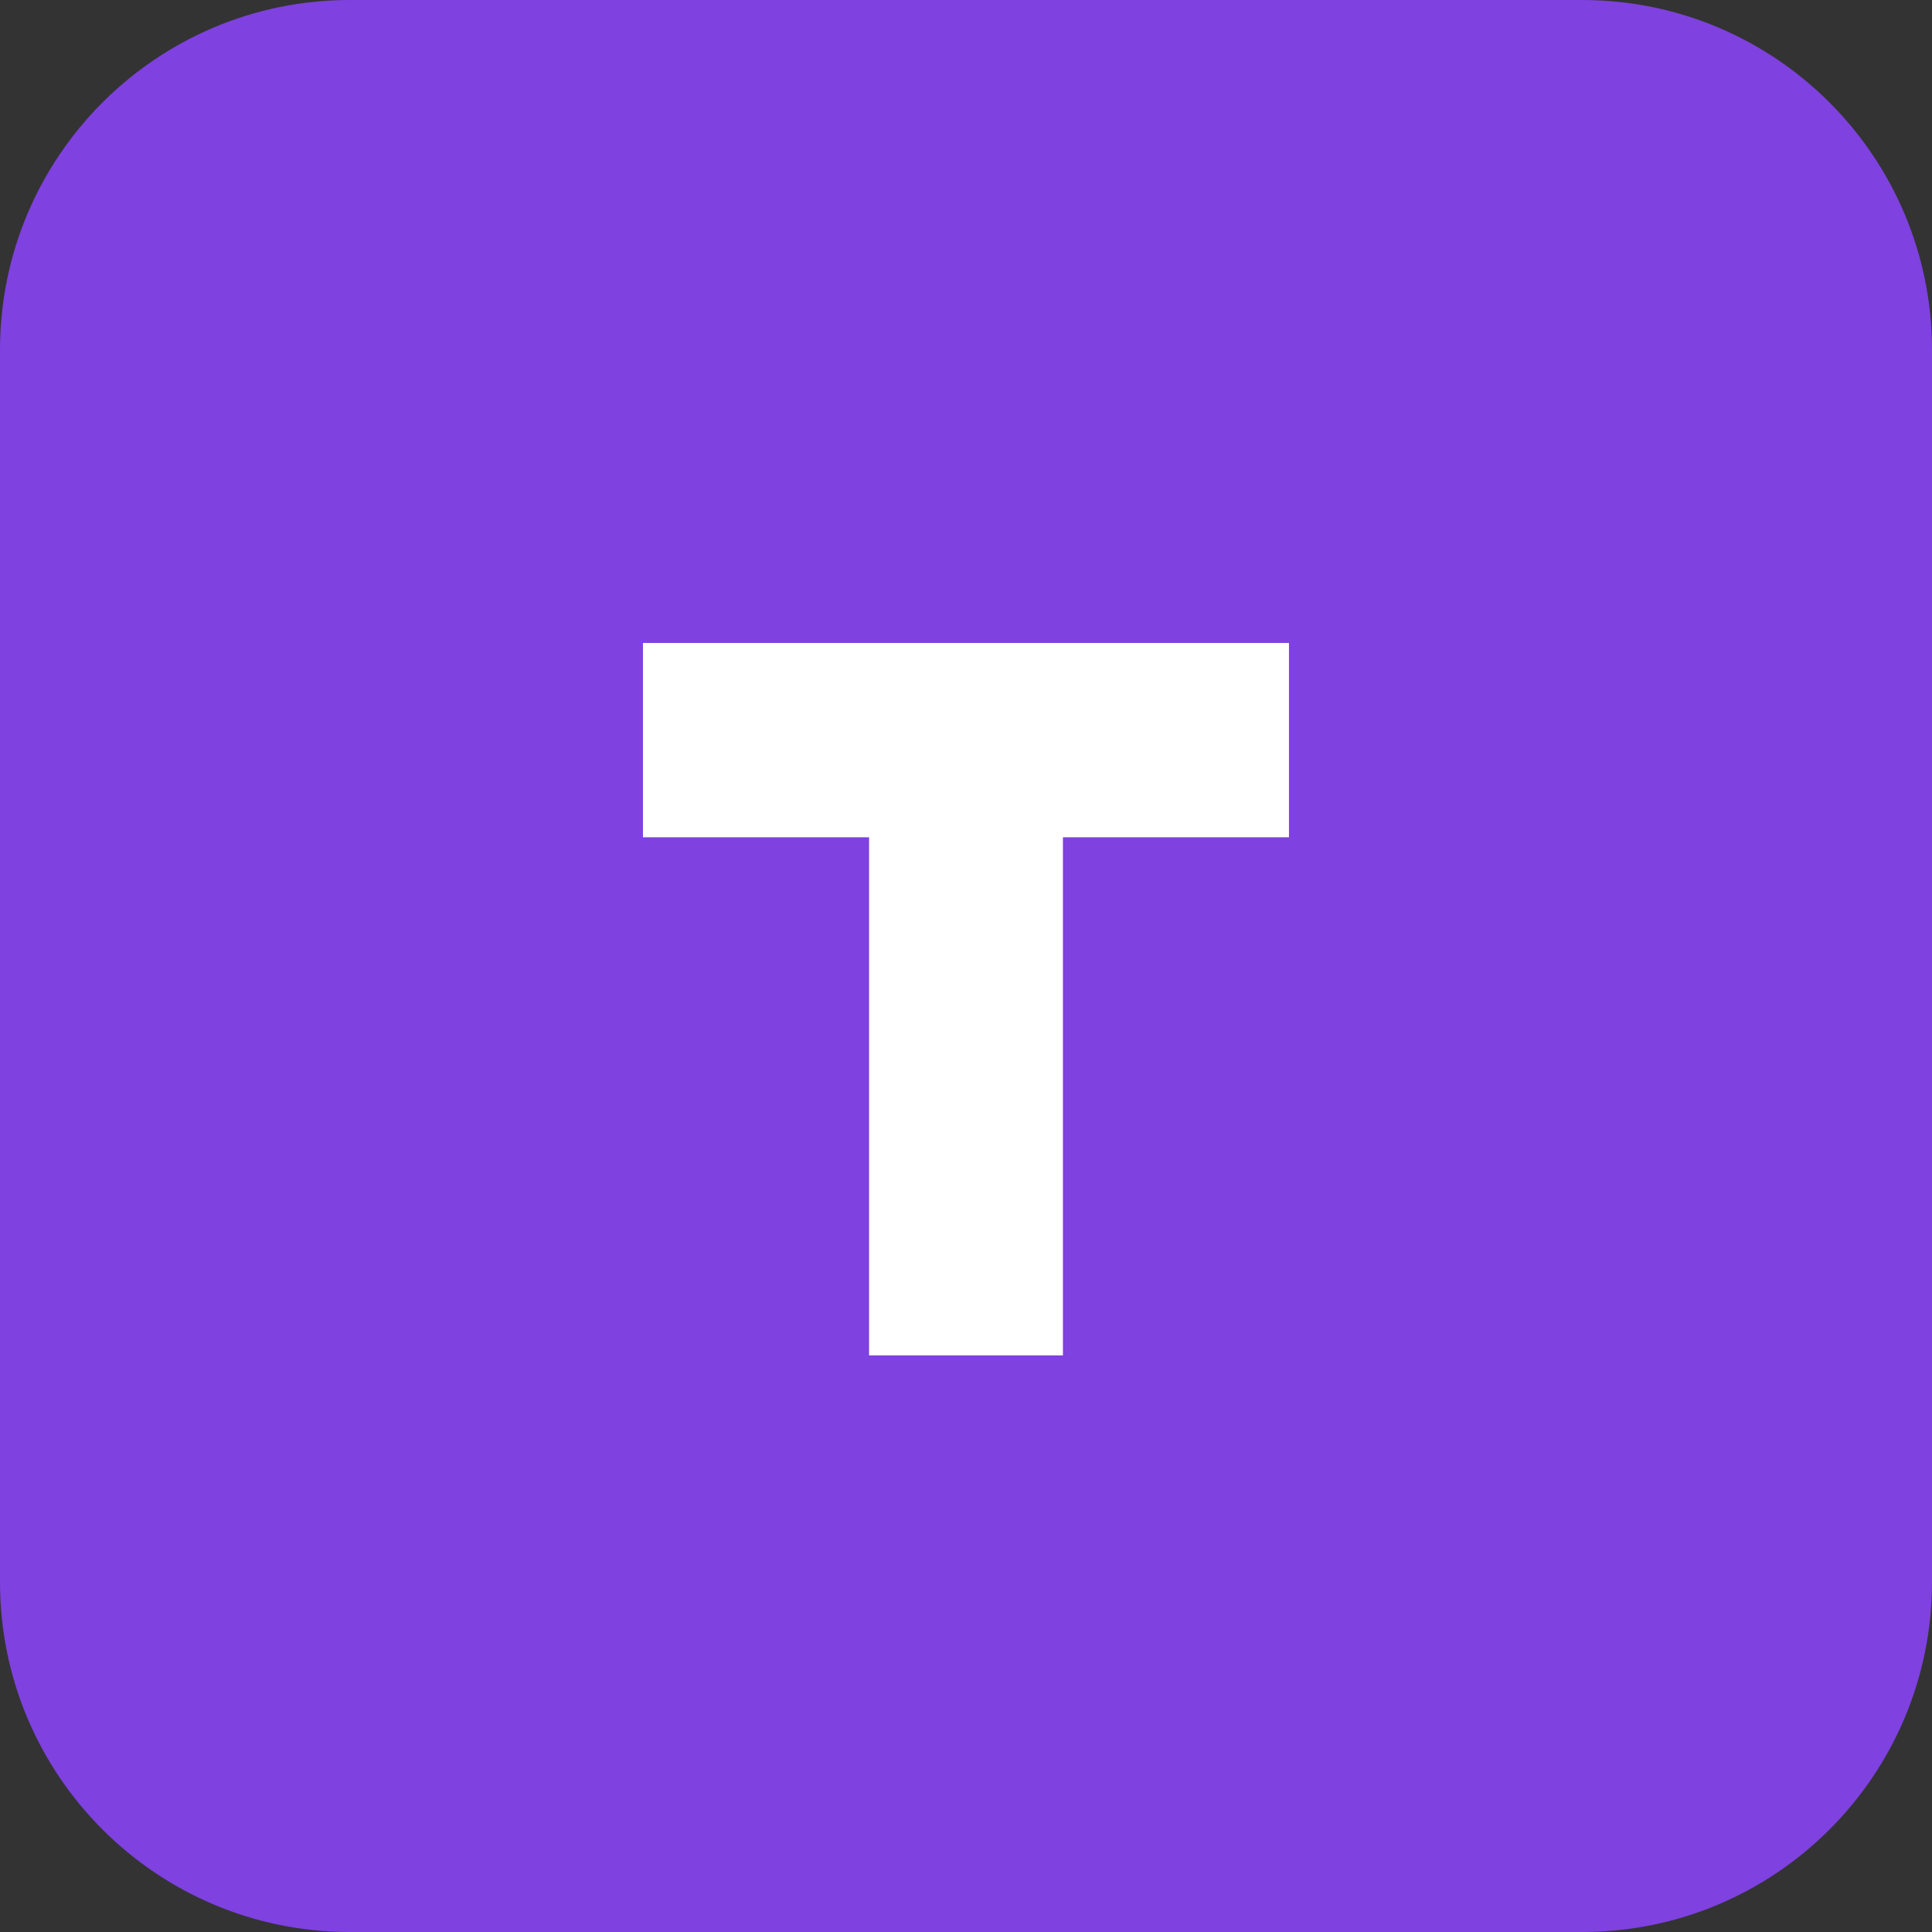 <svg xmlns="http://www.w3.org/2000/svg" width="24" height="24" viewBox="0 0 24 24" fill="none"><rect x="0" y="0" width="24" height="24" fill="#333333" stroke="none"/><rect width="24" height="24" fill="none"/>
<path d="M4.347 0H19.653C22.054 0 24 1.946 24 4.347V19.653C24 22.054 22.054 24 19.653 24H4.347C1.946 24 0 22.054 0 19.653V4.347C0 1.946 1.946 0 4.347 0Z" fill="#7F41E0"/>
<path fill-rule="evenodd" clip-rule="evenodd" d="M10.796 16.837H13.204V10.401H16.012V7.987H7.987V10.401H10.796V16.837Z" fill="white"/>
</svg>
